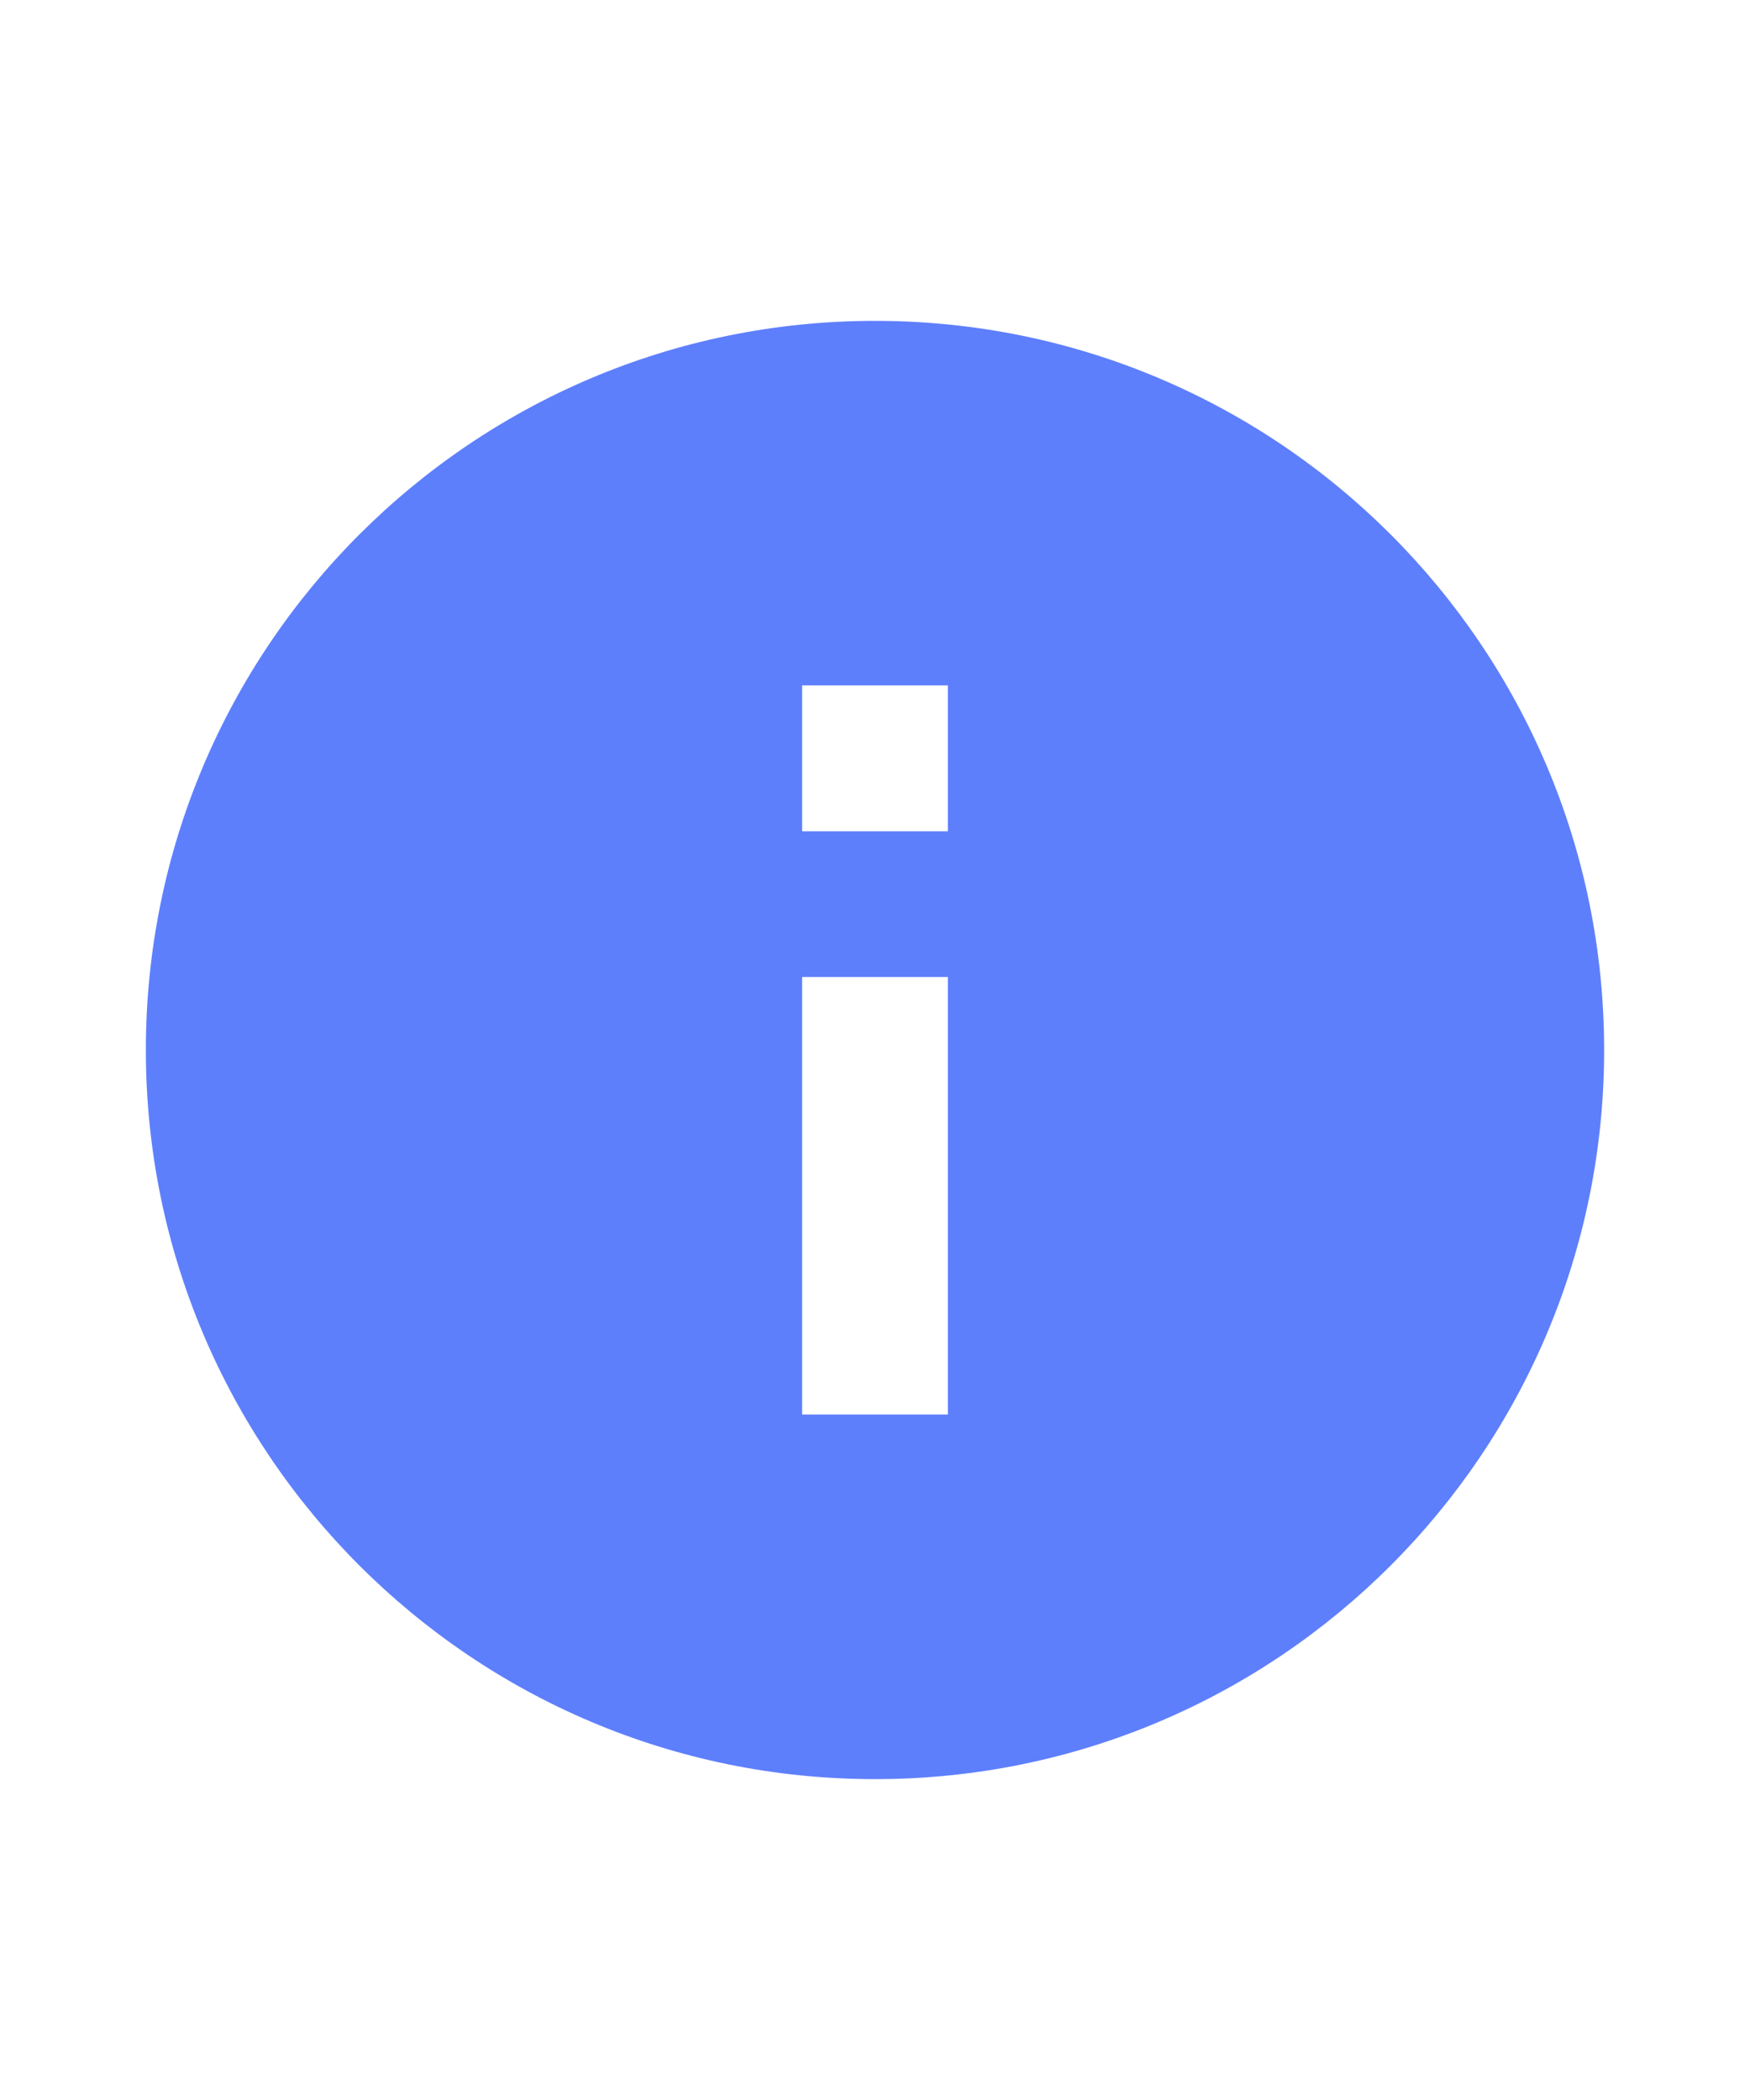 <svg width="20" height="24" viewBox="0 0 20 24" fill="none" xmlns="http://www.w3.org/2000/svg">
<path d="M10 20.333C5.398 20.333 1.667 16.602 1.667 12C1.667 7.397 5.398 3.667 10 3.667C14.603 3.667 18.333 7.397 18.333 12C18.333 16.602 14.603 20.333 10 20.333ZM9.167 11.166V16.166H10.833V11.166H9.167ZM9.167 7.833V9.5H10.833V7.833H9.167Z" fill="#5E7FFC"/>
</svg>
